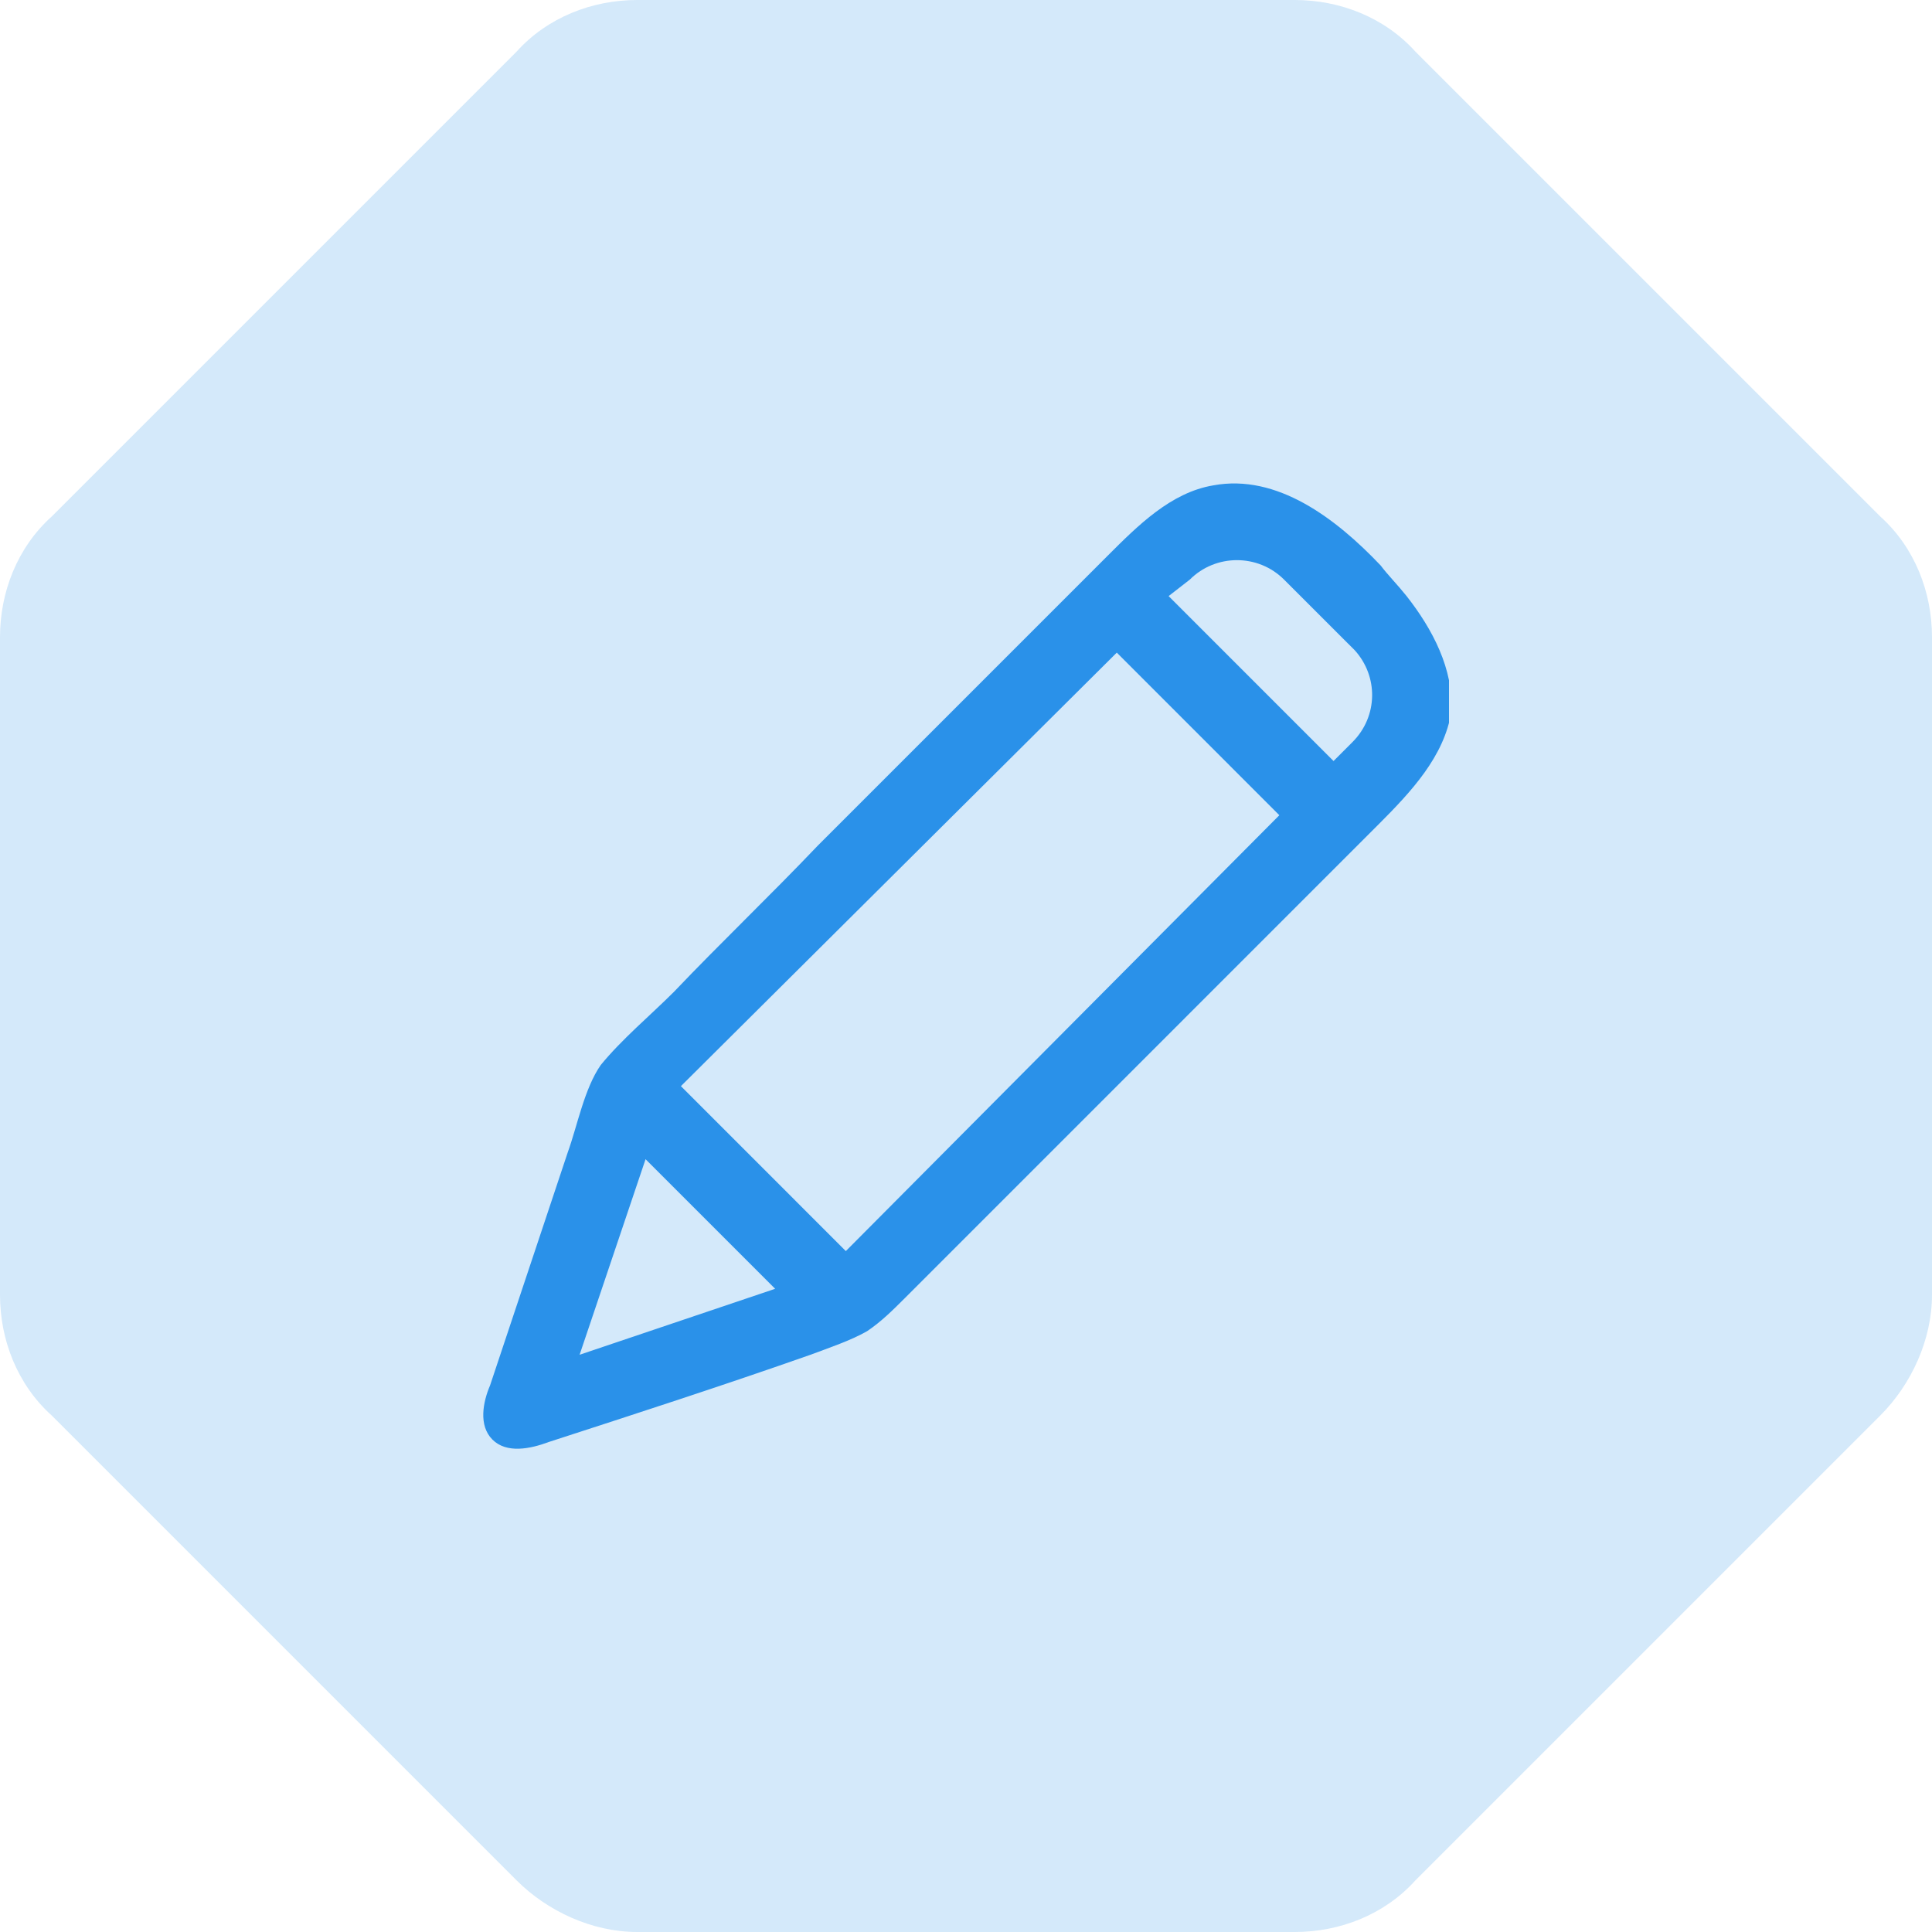 <svg width="64" height="64" viewBox="0 0 64 64" fill="none" xmlns="http://www.w3.org/2000/svg">
<path opacity="0.2" d="M42.895 0H21.105C19.622 0 18.139 0.57 17.112 1.711L1.711 17.112C0.57 18.139 0 19.622 0 21.105V42.895C0 44.378 0.57 45.861 1.711 46.888L17.112 62.289C18.139 63.316 19.622 64 21.105 64H42.895C44.378 64 45.861 63.43 46.888 62.289L62.289 46.888C63.316 45.861 64 44.378 64 42.895V21.105C64 19.622 63.43 18.139 62.289 17.112L46.888 1.711C45.861 0.57 44.378 0 42.895 0Z" fill="#2A91E9"/>
<g clip-path="url(#clip0)">
<path d="M46.595 19.746C46.283 19.356 45.971 19.044 45.736 18.732C44.254 17.171 42.302 15.688 40.195 16.078C38.79 16.312 37.697 17.405 36.683 18.419C33.483 21.619 30.283 24.82 27.083 28.02C25.522 29.659 23.883 31.22 22.322 32.859C21.541 33.639 20.605 34.419 19.902 35.278C19.356 36.059 19.122 37.307 18.81 38.166C17.951 40.742 17.093 43.317 16.234 45.893C16 46.439 15.844 47.219 16.312 47.688C16.78 48.156 17.561 48 18.185 47.766C21.073 46.829 23.961 45.893 26.849 44.878C27.473 44.644 28.175 44.41 28.722 44.098C29.19 43.785 29.58 43.395 29.971 43.005C35.2 37.776 40.429 32.546 45.658 27.317C46.751 26.224 47.844 25.054 48.078 23.571C48.156 22.166 47.453 20.839 46.595 19.746ZM25.678 42.693L19.2 44.878L21.385 38.4L25.678 42.693ZM42.38 27.005L28.019 41.444L22.556 35.98L36.995 21.619L42.38 27.005ZM44.8 24.585L44.175 25.21L38.712 19.746L39.414 19.2C40.273 18.341 41.678 18.341 42.536 19.2L44.878 21.541C45.658 22.4 45.658 23.727 44.8 24.585Z" fill="#2A91E9"/>
</g>
<defs>
<clipPath id="clip0">
<rect width="32" height="32" fill="white" transform="translate(16 16)"/>
</clipPath>
</defs>
</svg>
